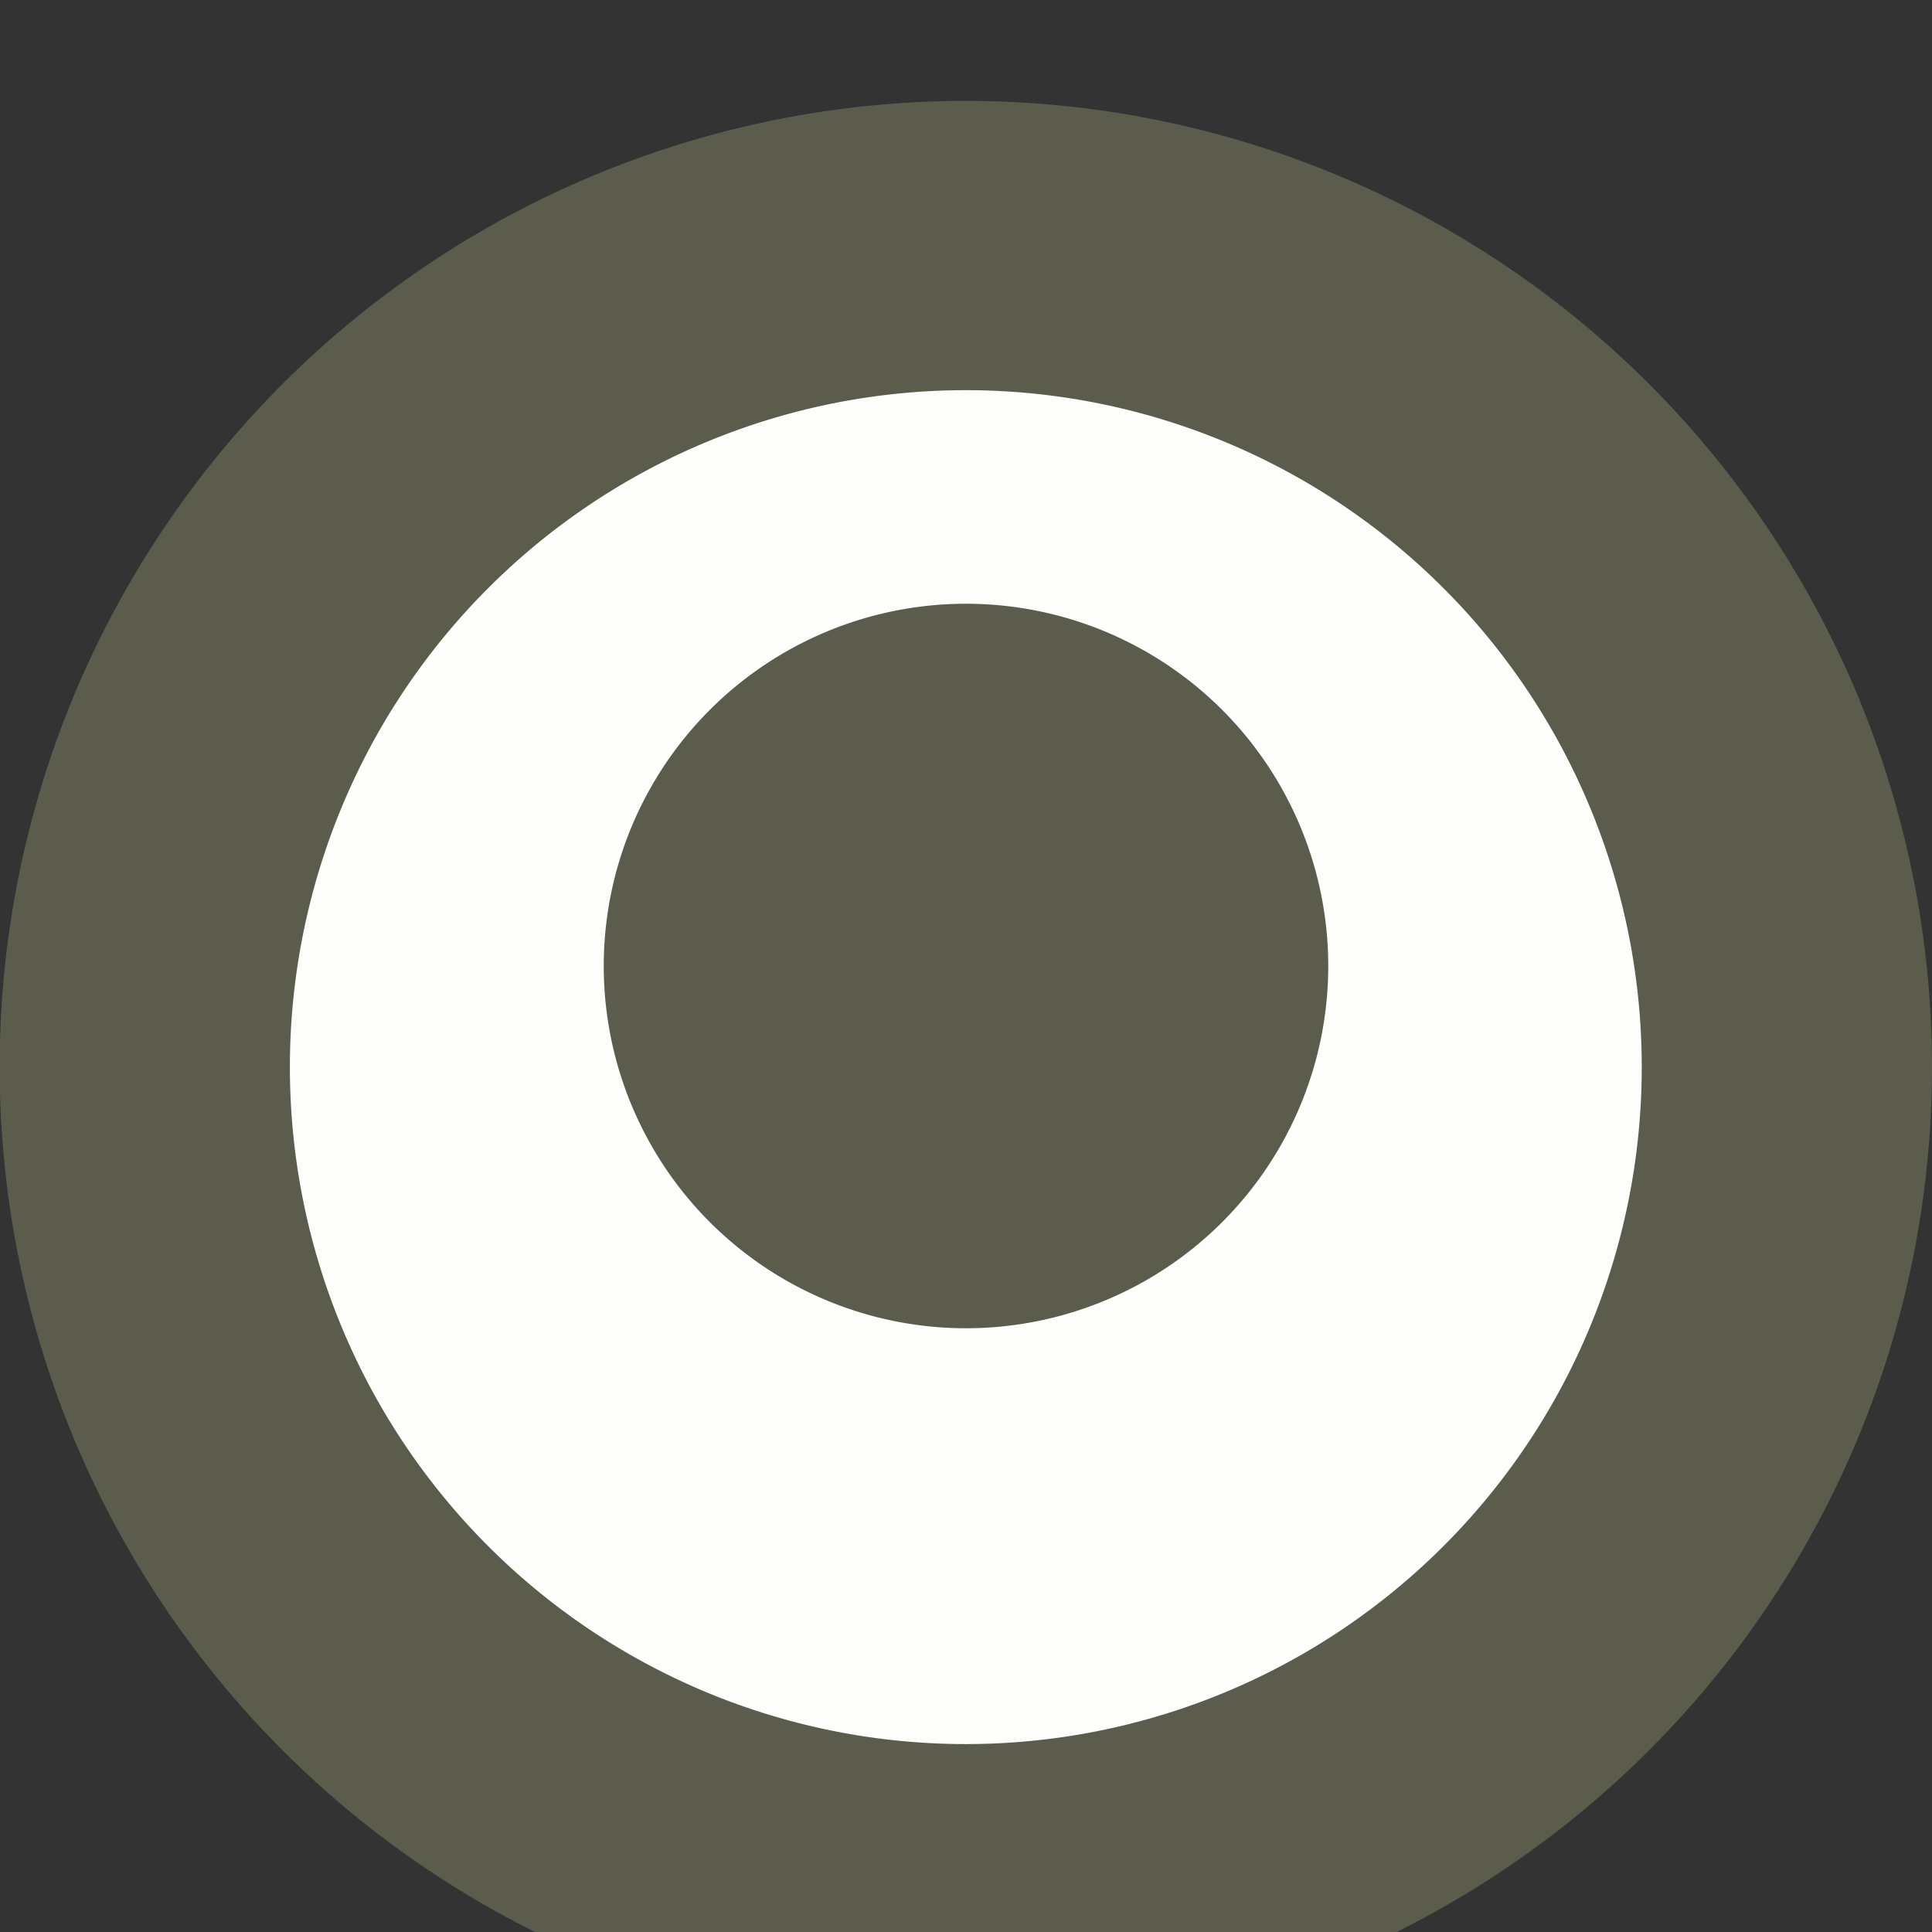 <?xml version="1.0" encoding="UTF-8" standalone="no"?>
<!-- Created with Inkscape (http://www.inkscape.org/) -->

<svg
   xmlns:dc="http://purl.org/dc/elements/1.1/"
   xmlns:cc="http://creativecommons.org/ns#"
   xmlns:rdf="http://www.w3.org/1999/02/22-rdf-syntax-ns#"
   xmlns:svg="http://www.w3.org/2000/svg"
   xmlns="http://www.w3.org/2000/svg"
   version="1.1"
   width="8"
   height="8"
   id="svg2">
  <rect width="100%" height="100%" fill="#333333" stroke="none"/>
  <defs
     id="defs4" />
  <g
     transform="matrix(1.506,0,0,1.501,-0.012,-1571.295)"
     id="layer1">
    <path
       d="m 4.921,1049.776 a 2.257,2.266 0 0 1 -4.515,0 2.257,2.266 0 1 1 4.515,0 z"
       id="path2987"
       style="fill:#fdfdfc;fill-opacity:1;stroke:#5c5c4d;stroke-width:0.798;stroke-miterlimit:4;stroke-opacity:1;stroke-dasharray:none" />
  </g>
  <path
     d="m 5.5,4 a 1.5,1.5 0 0 1 -3,0 1.5,1.5 0 1 1 3,0 z"
     id="path2986"
     style="fill:#5c5c4d;fill-opacity:1;stroke:none" />
</svg>

